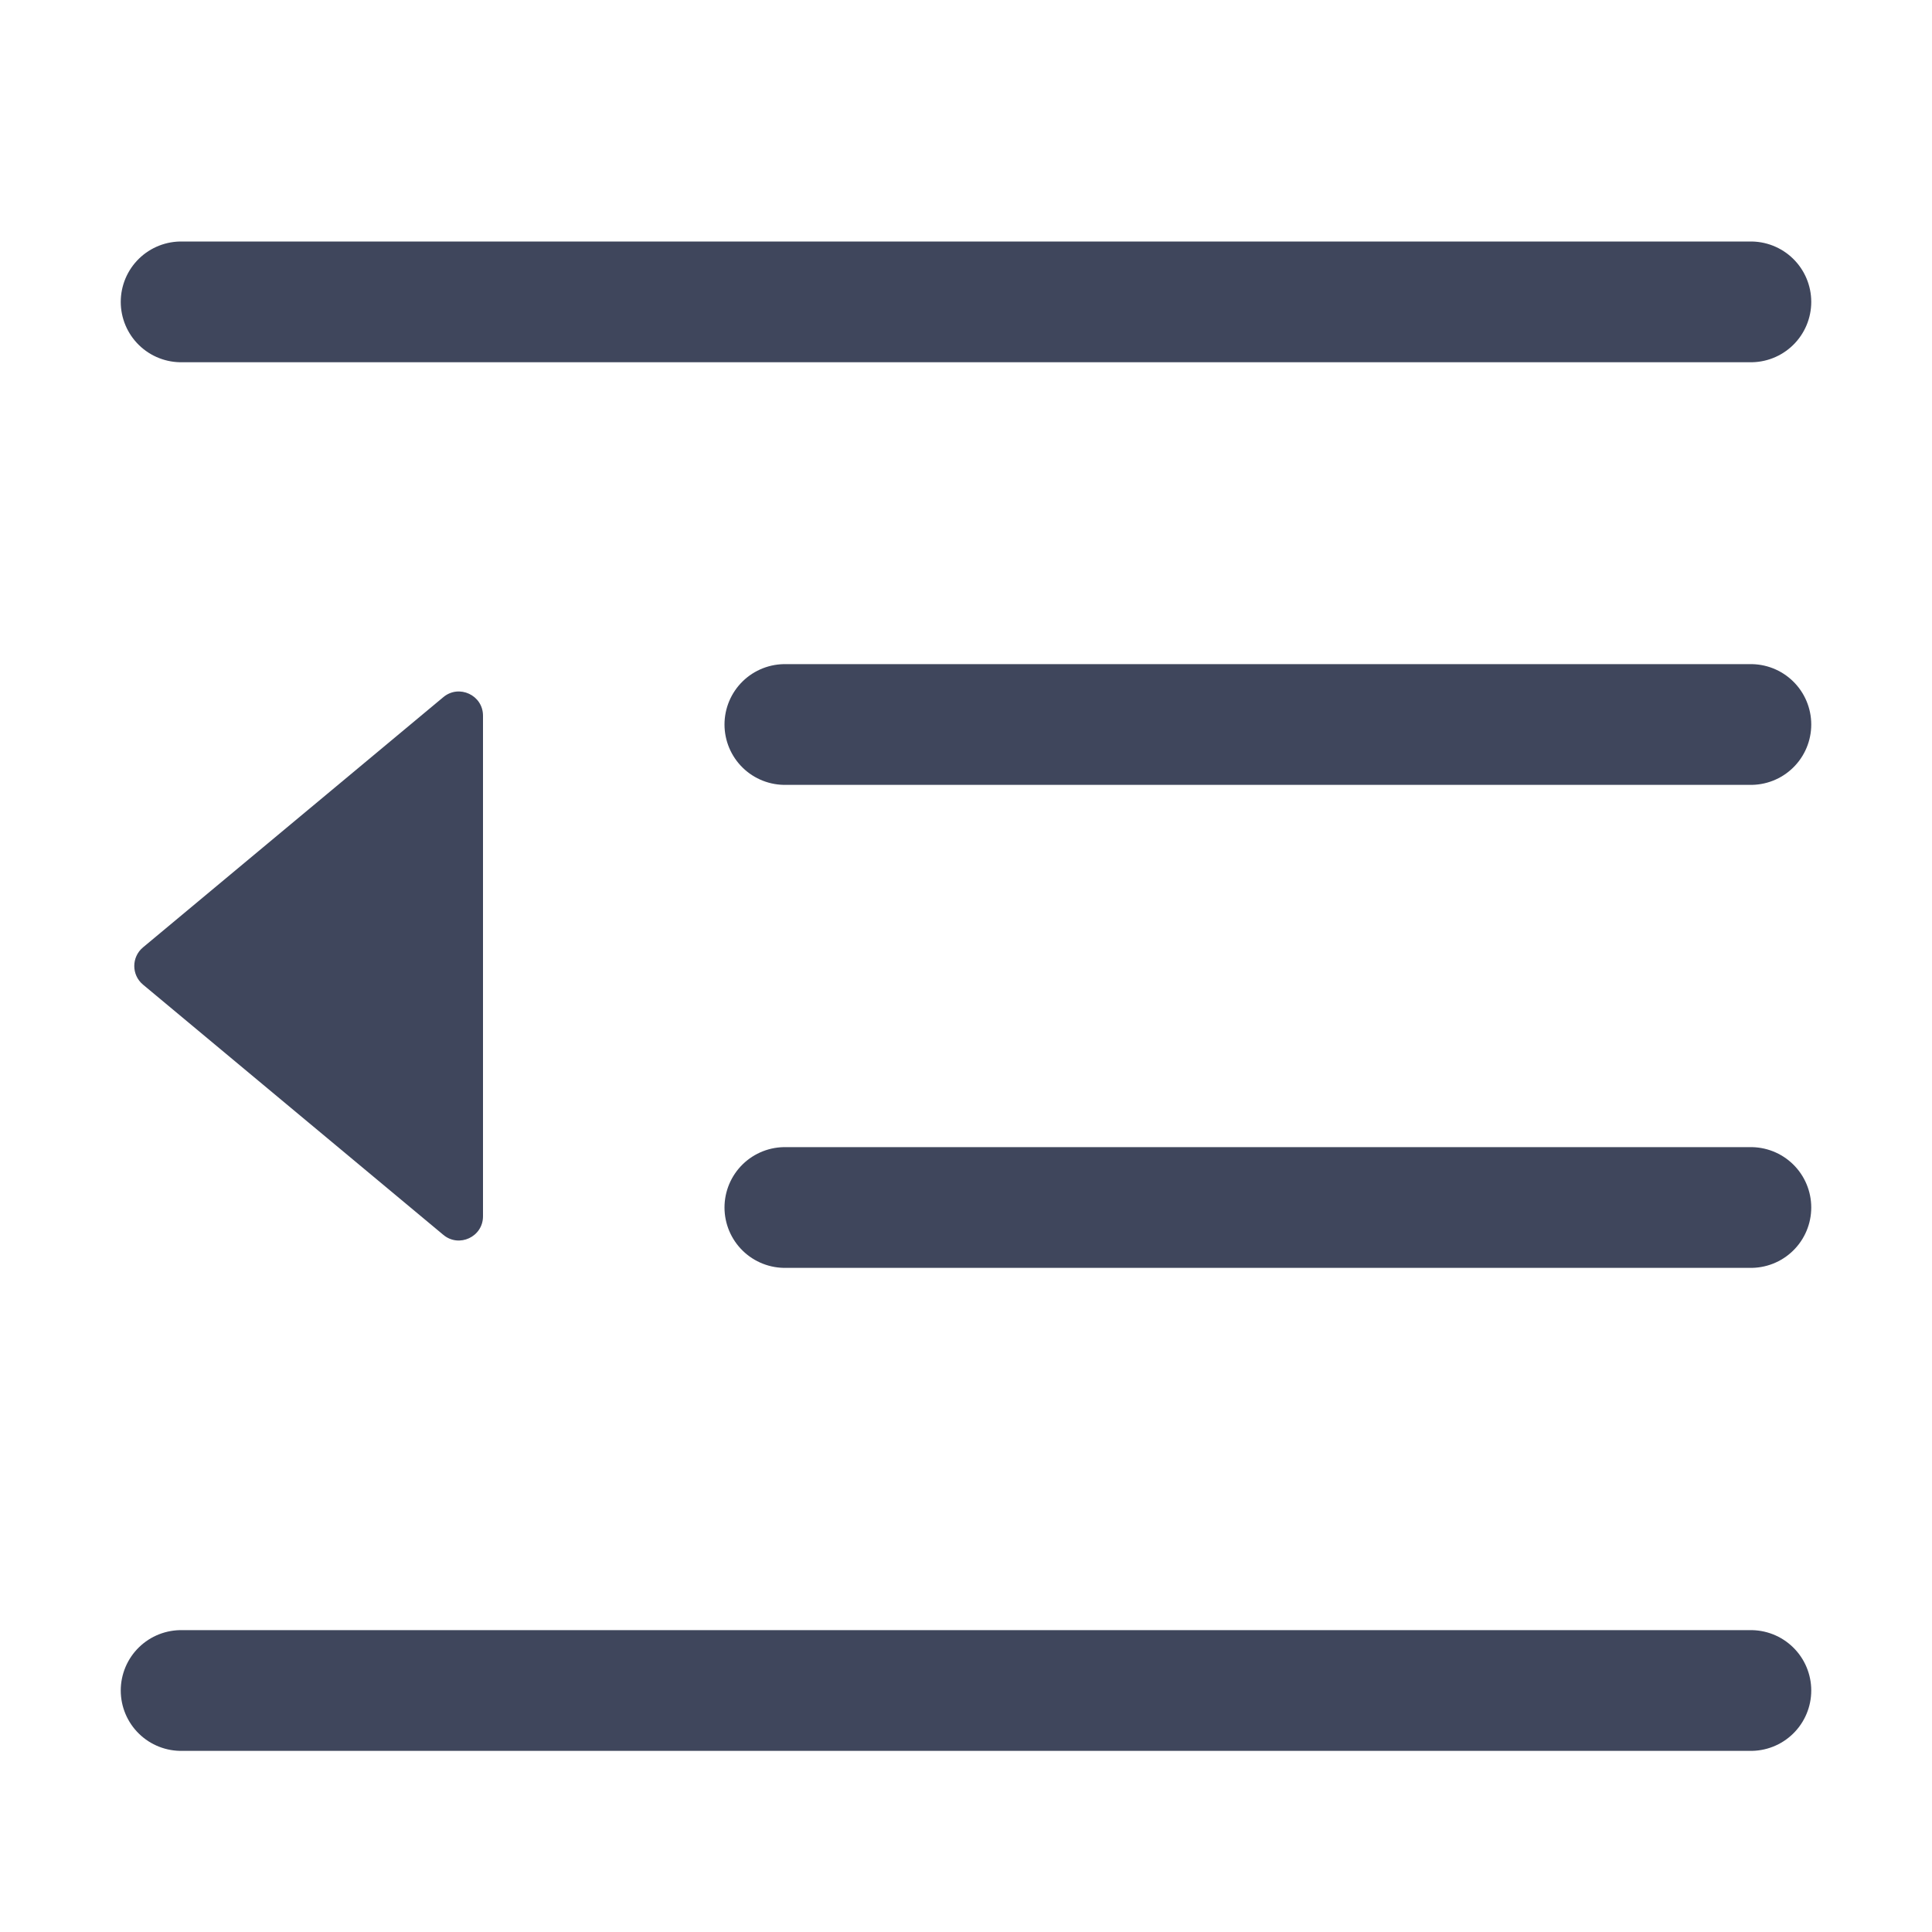 <svg width="16" height="16" viewBox="0 0 16 16" fill="none" xmlns="http://www.w3.org/2000/svg">
<path d="M1.5 2.5H14.5" stroke="#3F465C" stroke-linecap="round"/>
<path d="M6.5 6H14.5" stroke="#3F465C" stroke-linecap="round"/>
<path d="M6.5 10H14.5" stroke="#3F465C" stroke-linecap="round"/>
<path d="M1.5 14H14.5" stroke="#3F465C" stroke-linecap="round"/>
<path d="M1.184 8.154C1.088 8.074 1.088 7.926 1.184 7.846L3.672 5.773C3.802 5.665 4 5.757 4 5.927L4 10.073C4 10.243 3.802 10.335 3.672 10.227L1.184 8.154Z" fill="#3F465C"/>
</svg>
